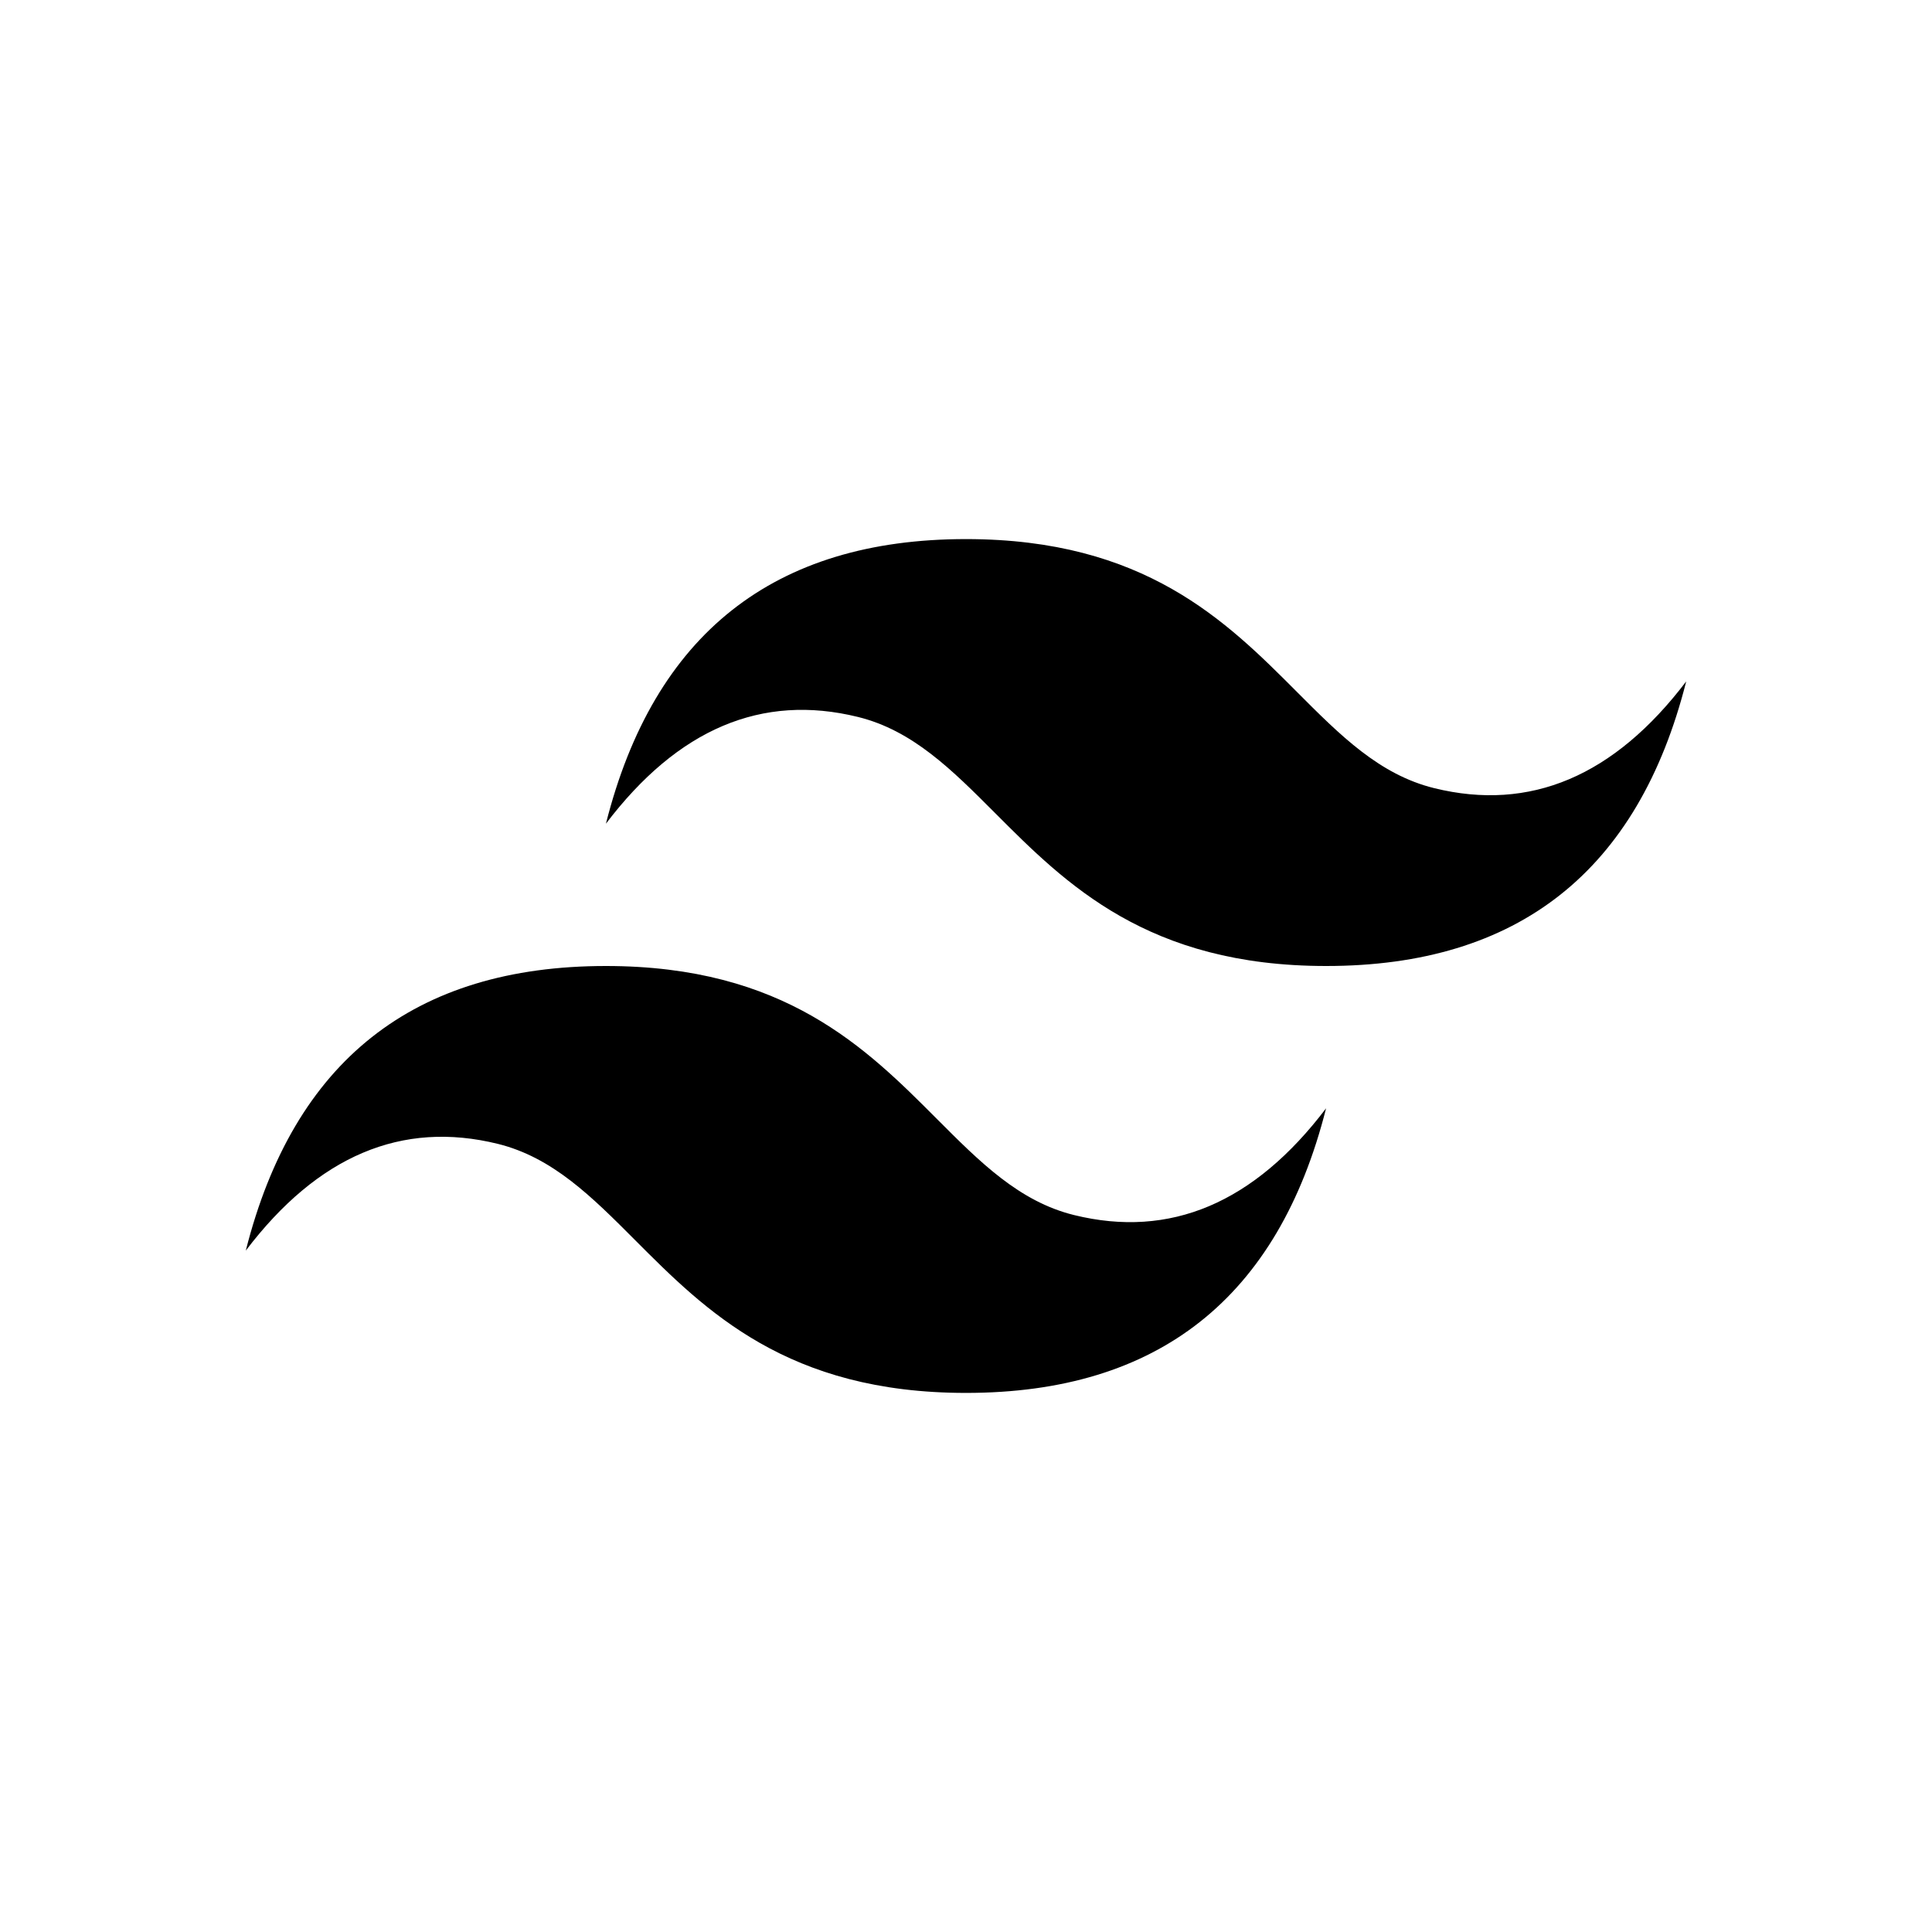 <svg viewBox="0 0 32 32" xmlns="http://www.w3.org/2000/svg"><path fill-rule="evenodd" clip-rule="evenodd" d="M16 8.929c-3.181 0-5.17 1.571-5.964 4.714 1.193-1.572 2.584-2.16 4.175-1.768.907.224 1.556.875 2.274 1.595 1.17 1.172 2.523 2.53 5.48 2.53 3.18 0 5.169-1.571 5.964-4.714-1.193 1.571-2.585 2.16-4.175 1.768-.908-.224-1.556-.875-2.274-1.595-1.17-1.173-2.524-2.53-5.48-2.53ZM10.036 16c-3.181 0-5.17 1.571-5.965 4.714 1.193-1.571 2.585-2.16 4.175-1.768.908.225 1.556.875 2.274 1.595 1.17 1.173 2.523 2.53 5.48 2.53 3.181 0 5.17-1.571 5.964-4.714-1.192 1.572-2.584 2.16-4.175 1.768-.907-.224-1.556-.875-2.274-1.595-1.17-1.172-2.523-2.53-5.48-2.53Z"/></svg>